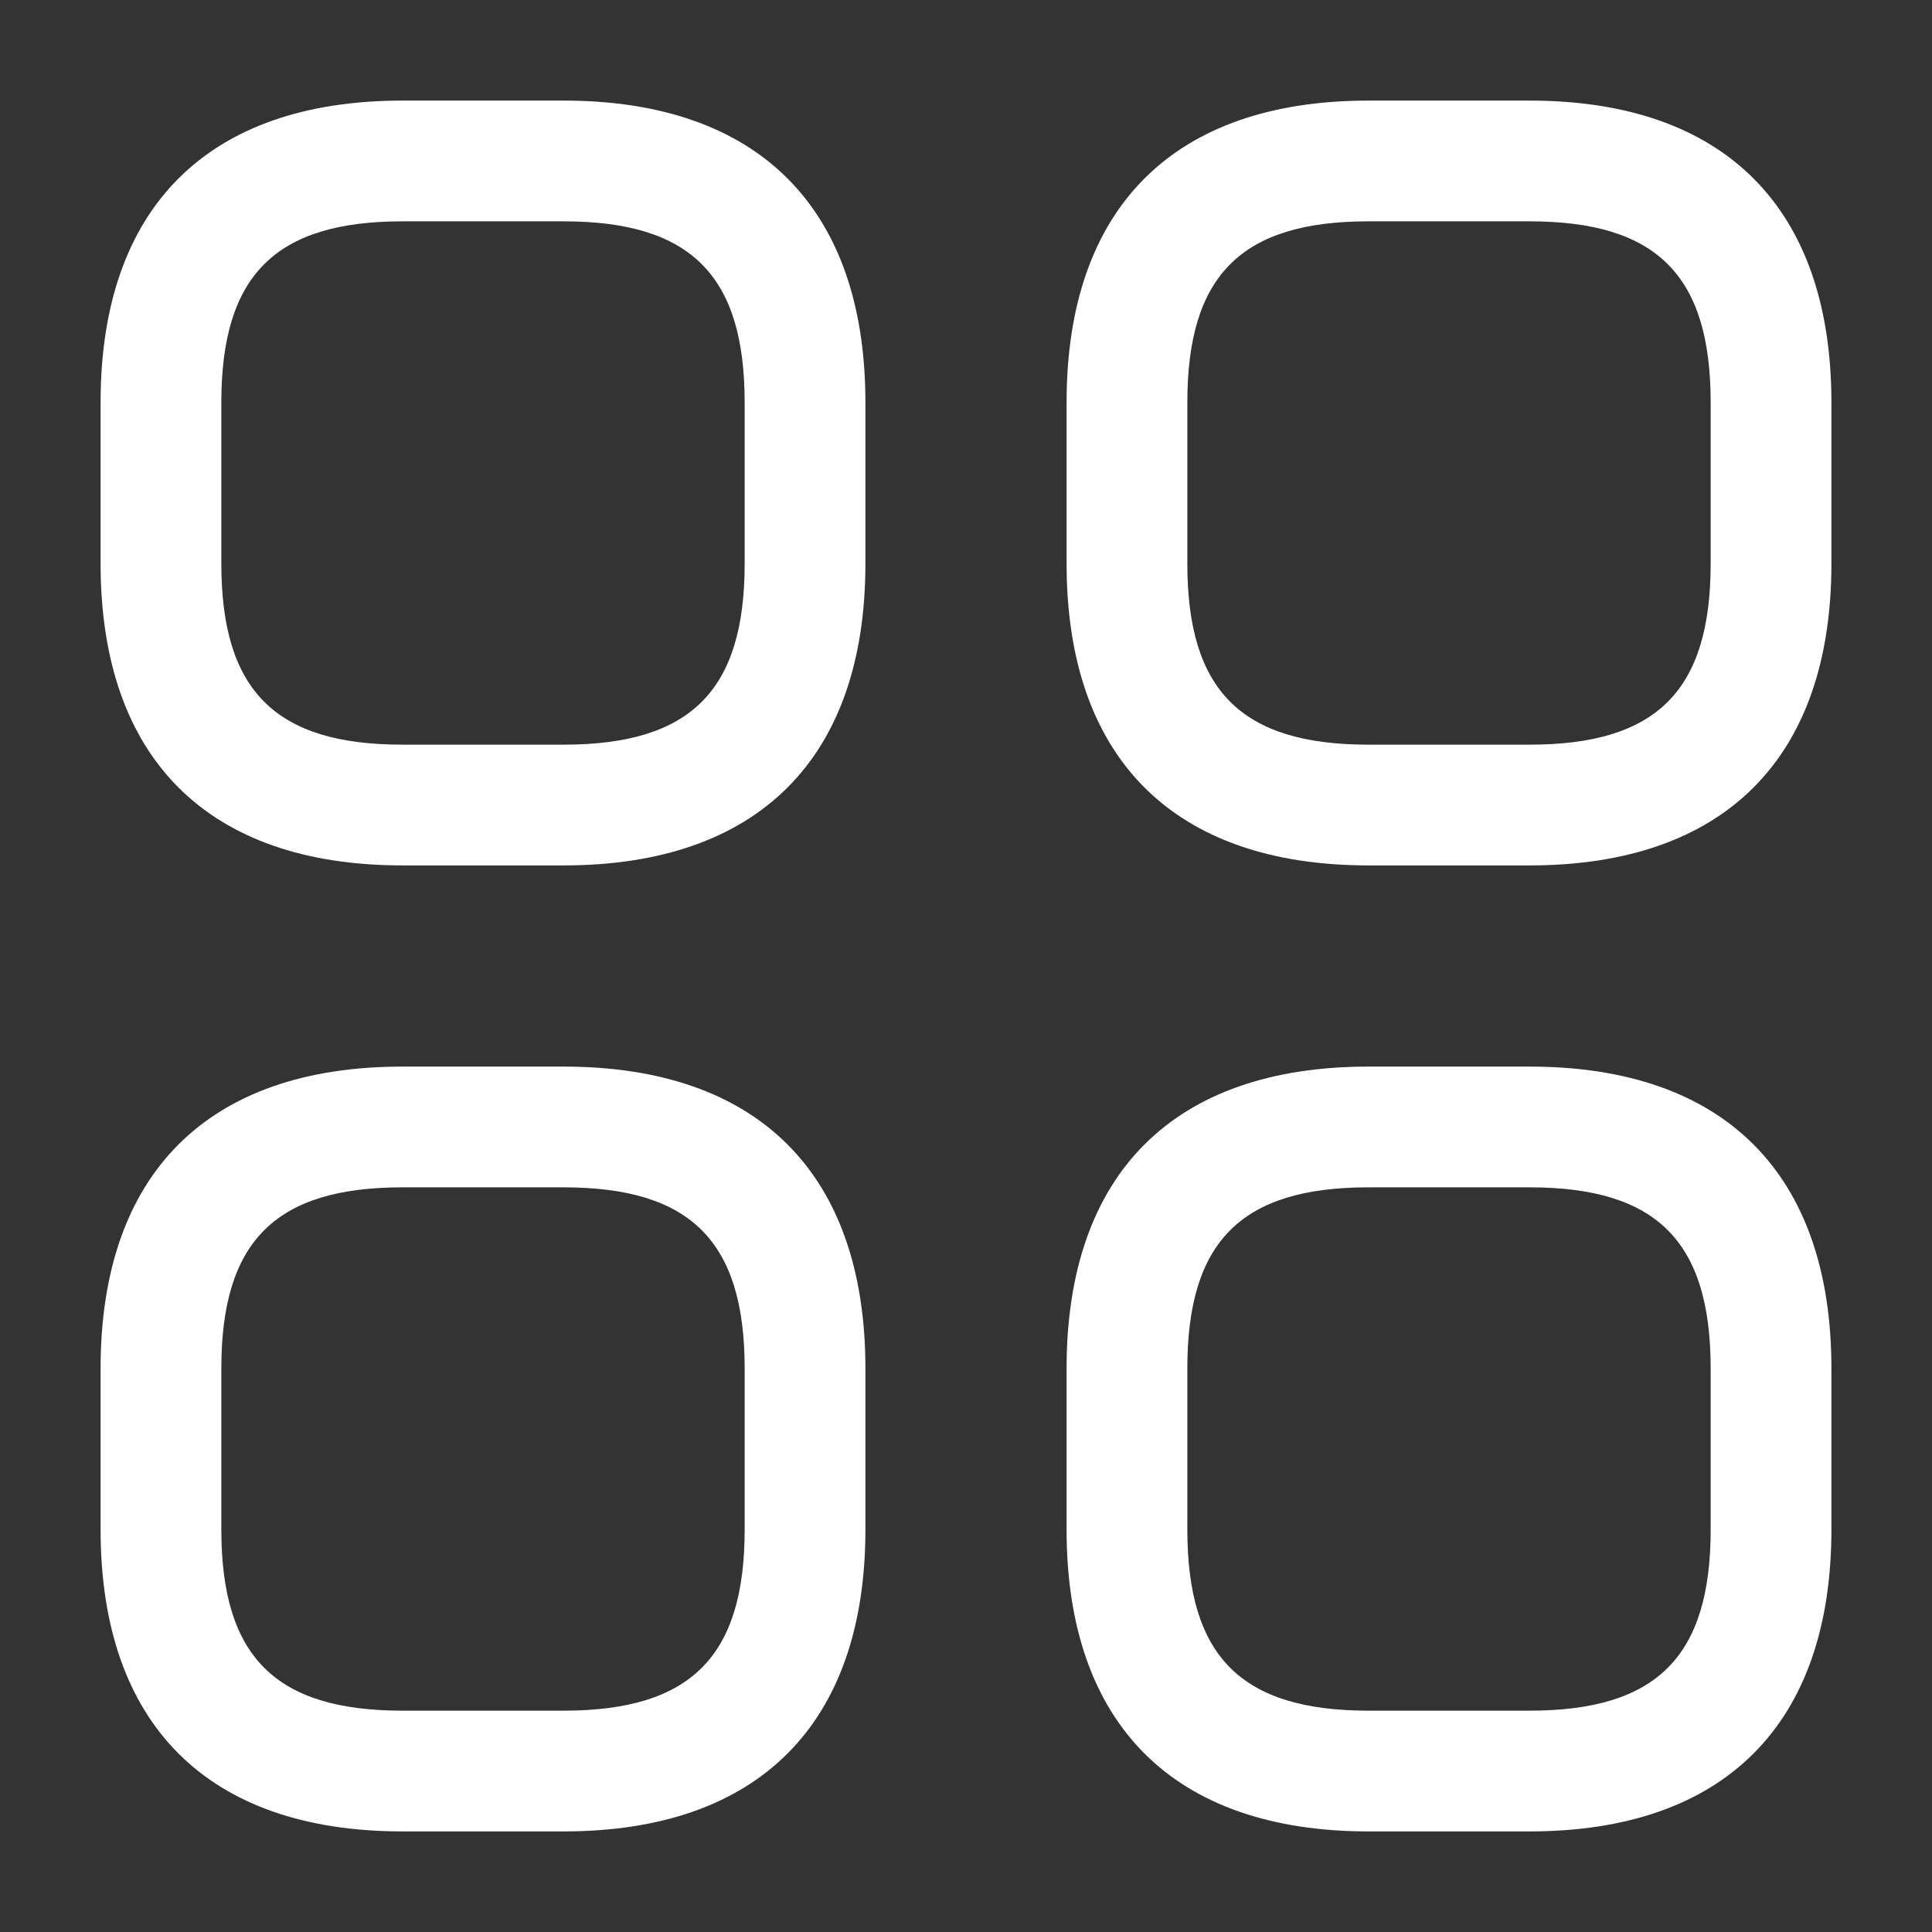 <svg width="16" height="16" viewBox="0 0 16 16" fill="none" xmlns="http://www.w3.org/2000/svg">
<rect x="0" y="0" width="16" height="16" fill="#333333" stroke="none"/>
<g clip-path="url(#clip0_448_34210)">
<path d="M4.667 7.167H3.333C1.72 7.167 0.833 6.28 0.833 4.667V3.333C0.833 1.72 1.72 0.833 3.333 0.833H4.667C6.28 0.833 7.167 1.72 7.167 3.333V4.667C7.167 6.28 6.28 7.167 4.667 7.167ZM3.333 1.833C2.28 1.833 1.833 2.28 1.833 3.333V4.667C1.833 5.72 2.28 6.167 3.333 6.167H4.667C5.72 6.167 6.167 5.72 6.167 4.667V3.333C6.167 2.28 5.72 1.833 4.667 1.833H3.333Z" fill="white"/>
<path d="M12.667 7.167H11.333C9.72 7.167 8.833 6.28 8.833 4.667V3.333C8.833 1.72 9.72 0.833 11.333 0.833H12.667C14.28 0.833 15.167 1.72 15.167 3.333V4.667C15.167 6.28 14.28 7.167 12.667 7.167ZM11.333 1.833C10.28 1.833 9.833 2.28 9.833 3.333V4.667C9.833 5.72 10.28 6.167 11.333 6.167H12.667C13.72 6.167 14.167 5.72 14.167 4.667V3.333C14.167 2.28 13.72 1.833 12.667 1.833H11.333Z" fill="white"/>
<path d="M12.667 15.167H11.333C9.72 15.167 8.833 14.28 8.833 12.667V11.333C8.833 9.72 9.72 8.833 11.333 8.833H12.667C14.28 8.833 15.167 9.72 15.167 11.333V12.667C15.167 14.28 14.28 15.167 12.667 15.167ZM11.333 9.833C10.28 9.833 9.833 10.28 9.833 11.333V12.667C9.833 13.72 10.28 14.167 11.333 14.167H12.667C13.72 14.167 14.167 13.72 14.167 12.667V11.333C14.167 10.28 13.72 9.833 12.667 9.833H11.333Z" fill="white"/>
<path d="M4.667 15.167H3.333C1.72 15.167 0.833 14.28 0.833 12.667V11.333C0.833 9.72 1.72 8.833 3.333 8.833H4.667C6.28 8.833 7.167 9.72 7.167 11.333V12.667C7.167 14.28 6.28 15.167 4.667 15.167ZM3.333 9.833C2.28 9.833 1.833 10.28 1.833 11.333V12.667C1.833 13.72 2.28 14.167 3.333 14.167H4.667C5.72 14.167 6.167 13.72 6.167 12.667V11.333C6.167 10.28 5.72 9.833 4.667 9.833H3.333Z" fill="white"/>
</g>
<defs>
<clipPath id="clip0_448_34210">
<rect width="16" height="16" fill="white"/>
</clipPath>
</defs>
</svg>
